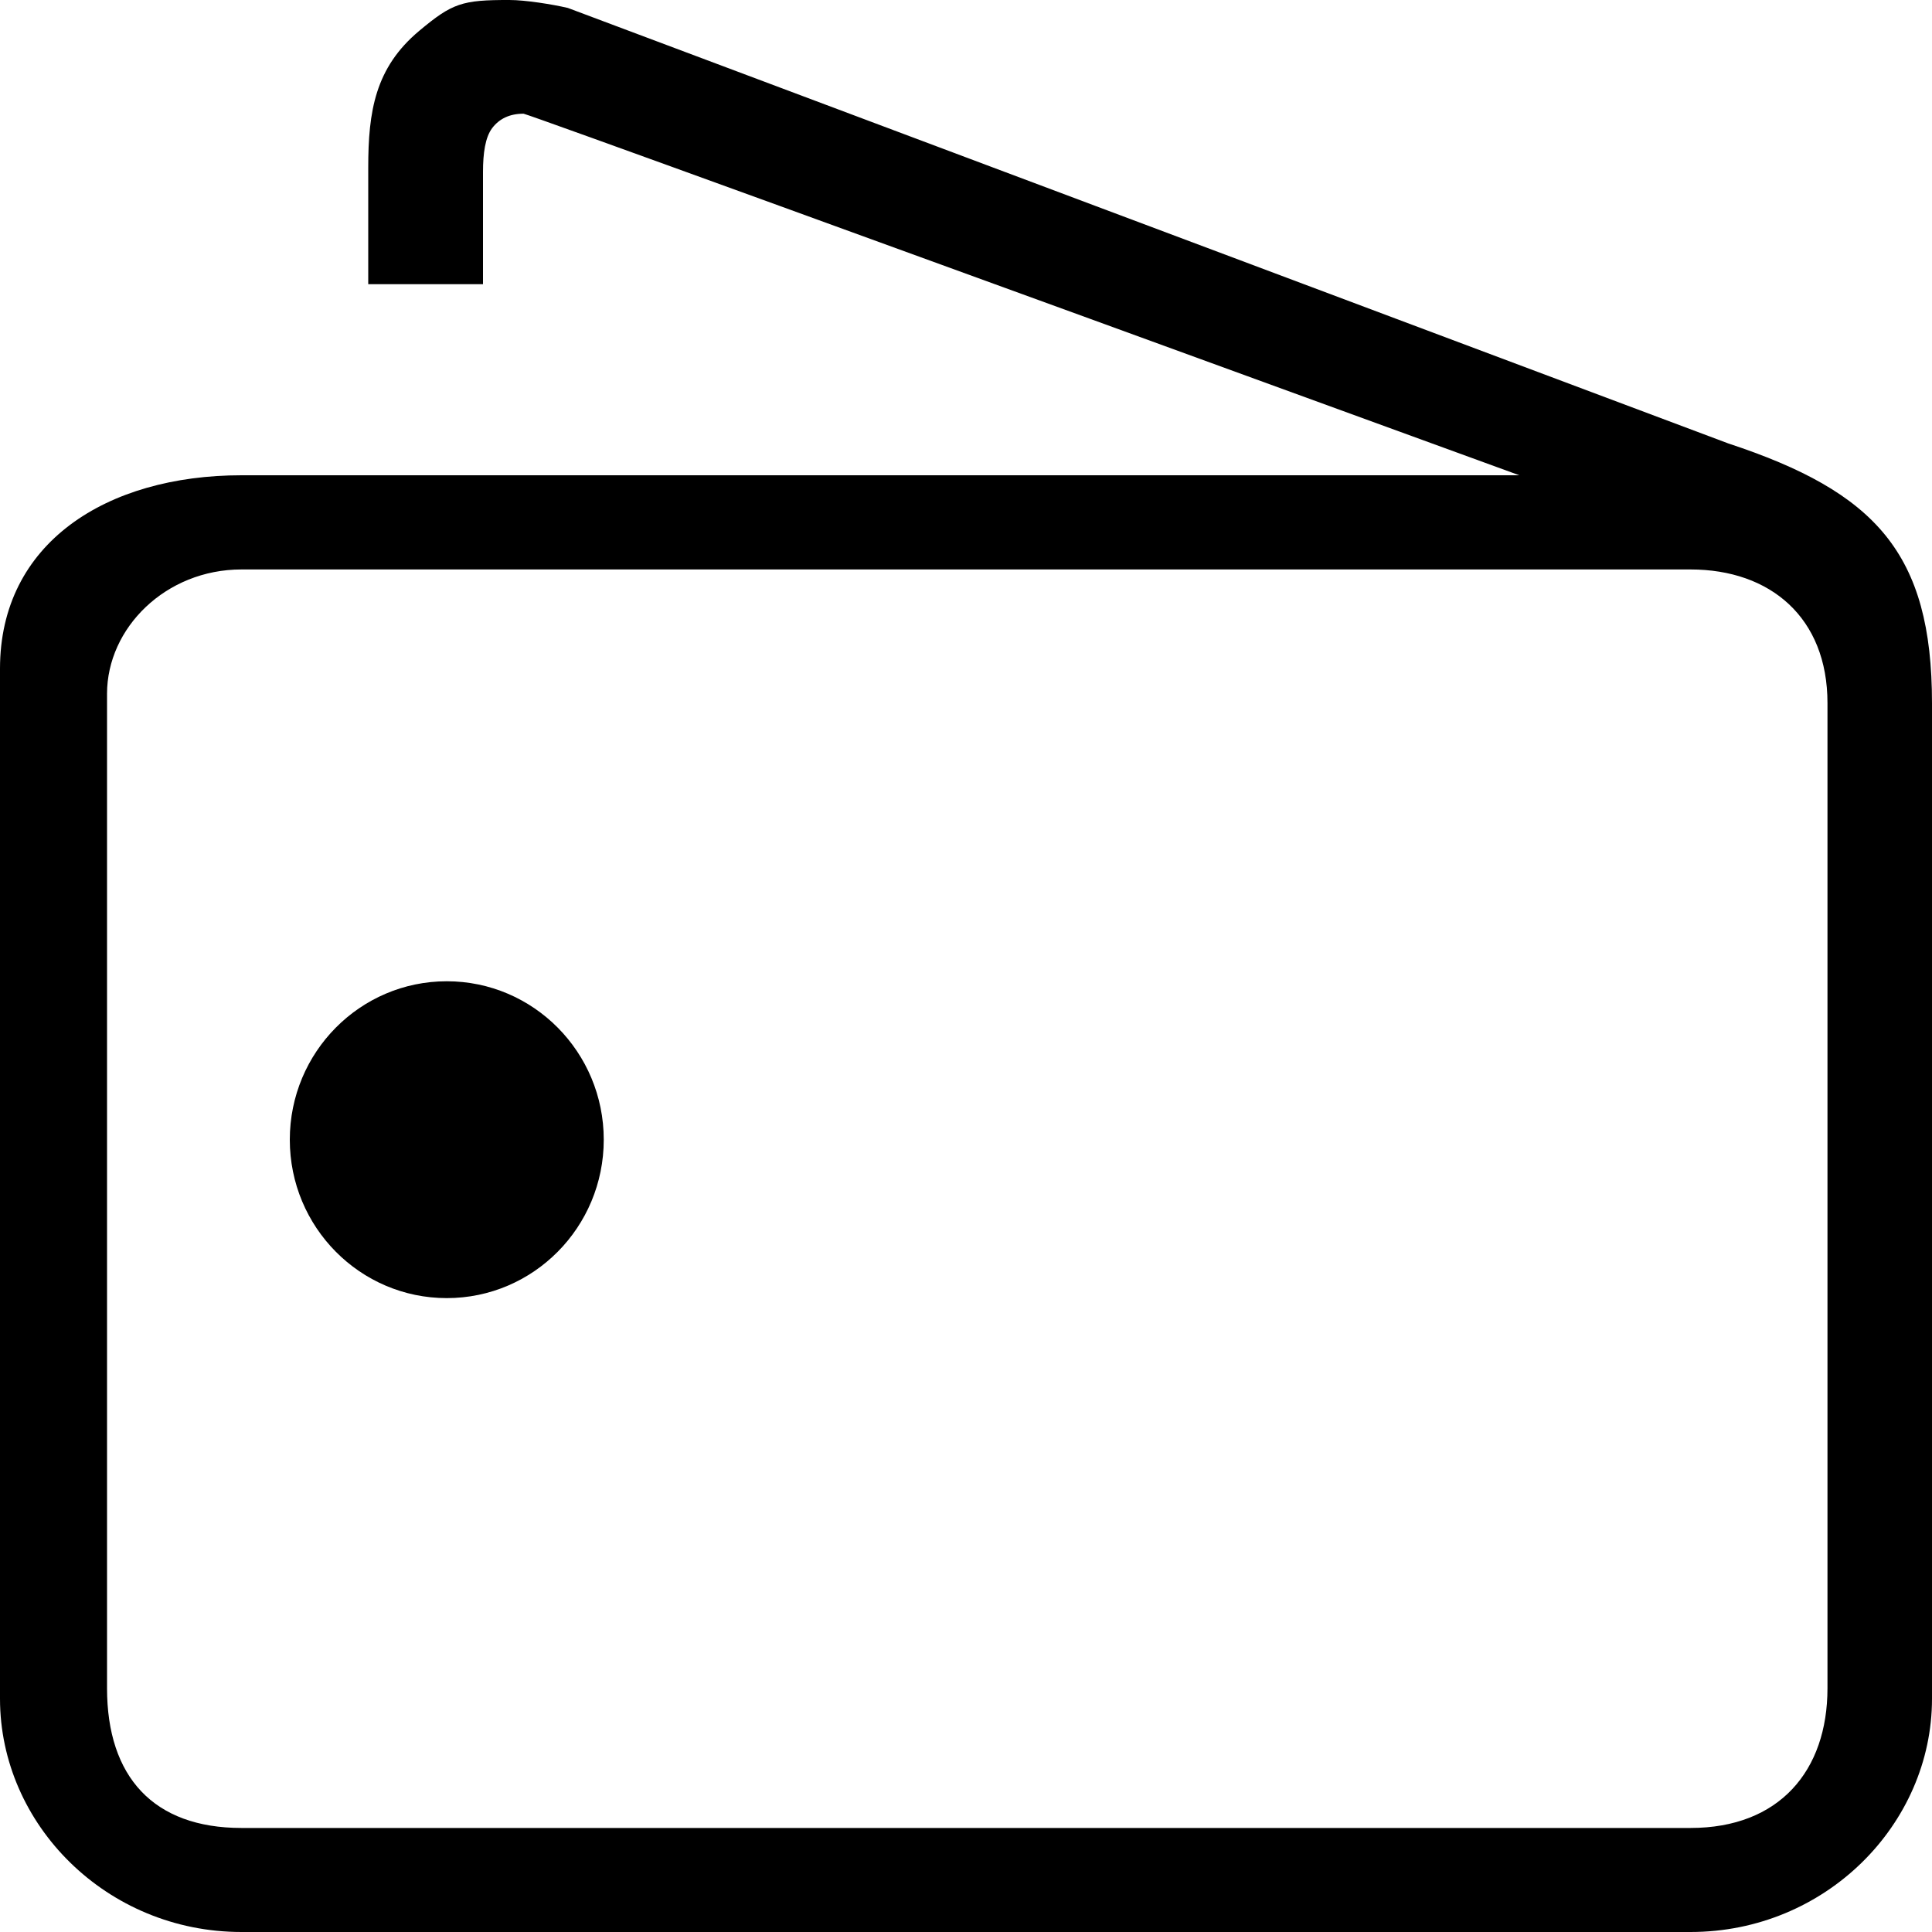 <svg xmlns="http://www.w3.org/2000/svg" xmlns:xlink="http://www.w3.org/1999/xlink" width="20" height="20" viewBox="0 0 20 20">
    <defs>
        <path id="a" d="M14.726 0c-.164 0-.44.044-.604.082L2.11 4.59C.585 5.093 0 5.725 0 7.28v10.305C0 18.886 1.102 20 2.5 20h15c1.396 0 2.5-1.112 2.5-2.415V6.922c0-1.302-1.103-2.002-2.5-2.002H4.272c6.77-2.469 10.206-3.717 10.308-3.743.146 0 .252.053.325.149.072.096.095.26.095.454v1.162h1.188V1.734c0-.581-.071-1.033-.528-1.415-.343-.287-.443-.32-.934-.319zM2.5 5.895h15c.786 0 1.392.607 1.392 1.287v10.294c0 .919-.482 1.447-1.392 1.447h-15c-.918 0-1.418-.59-1.418-1.447V7.278c0-.884.591-1.383 1.418-1.383zm12.875 4.263c-.897 0-1.625.734-1.625 1.64 0 .906.728 1.64 1.625 1.64S17 12.704 17 11.798c0-.906-.728-1.64-1.625-1.64z"/>
    </defs>
    <use fill-rule="evenodd" transform="matrix(-1 0 0 1 20 0)" xlink:href="#a"/>
</svg>
